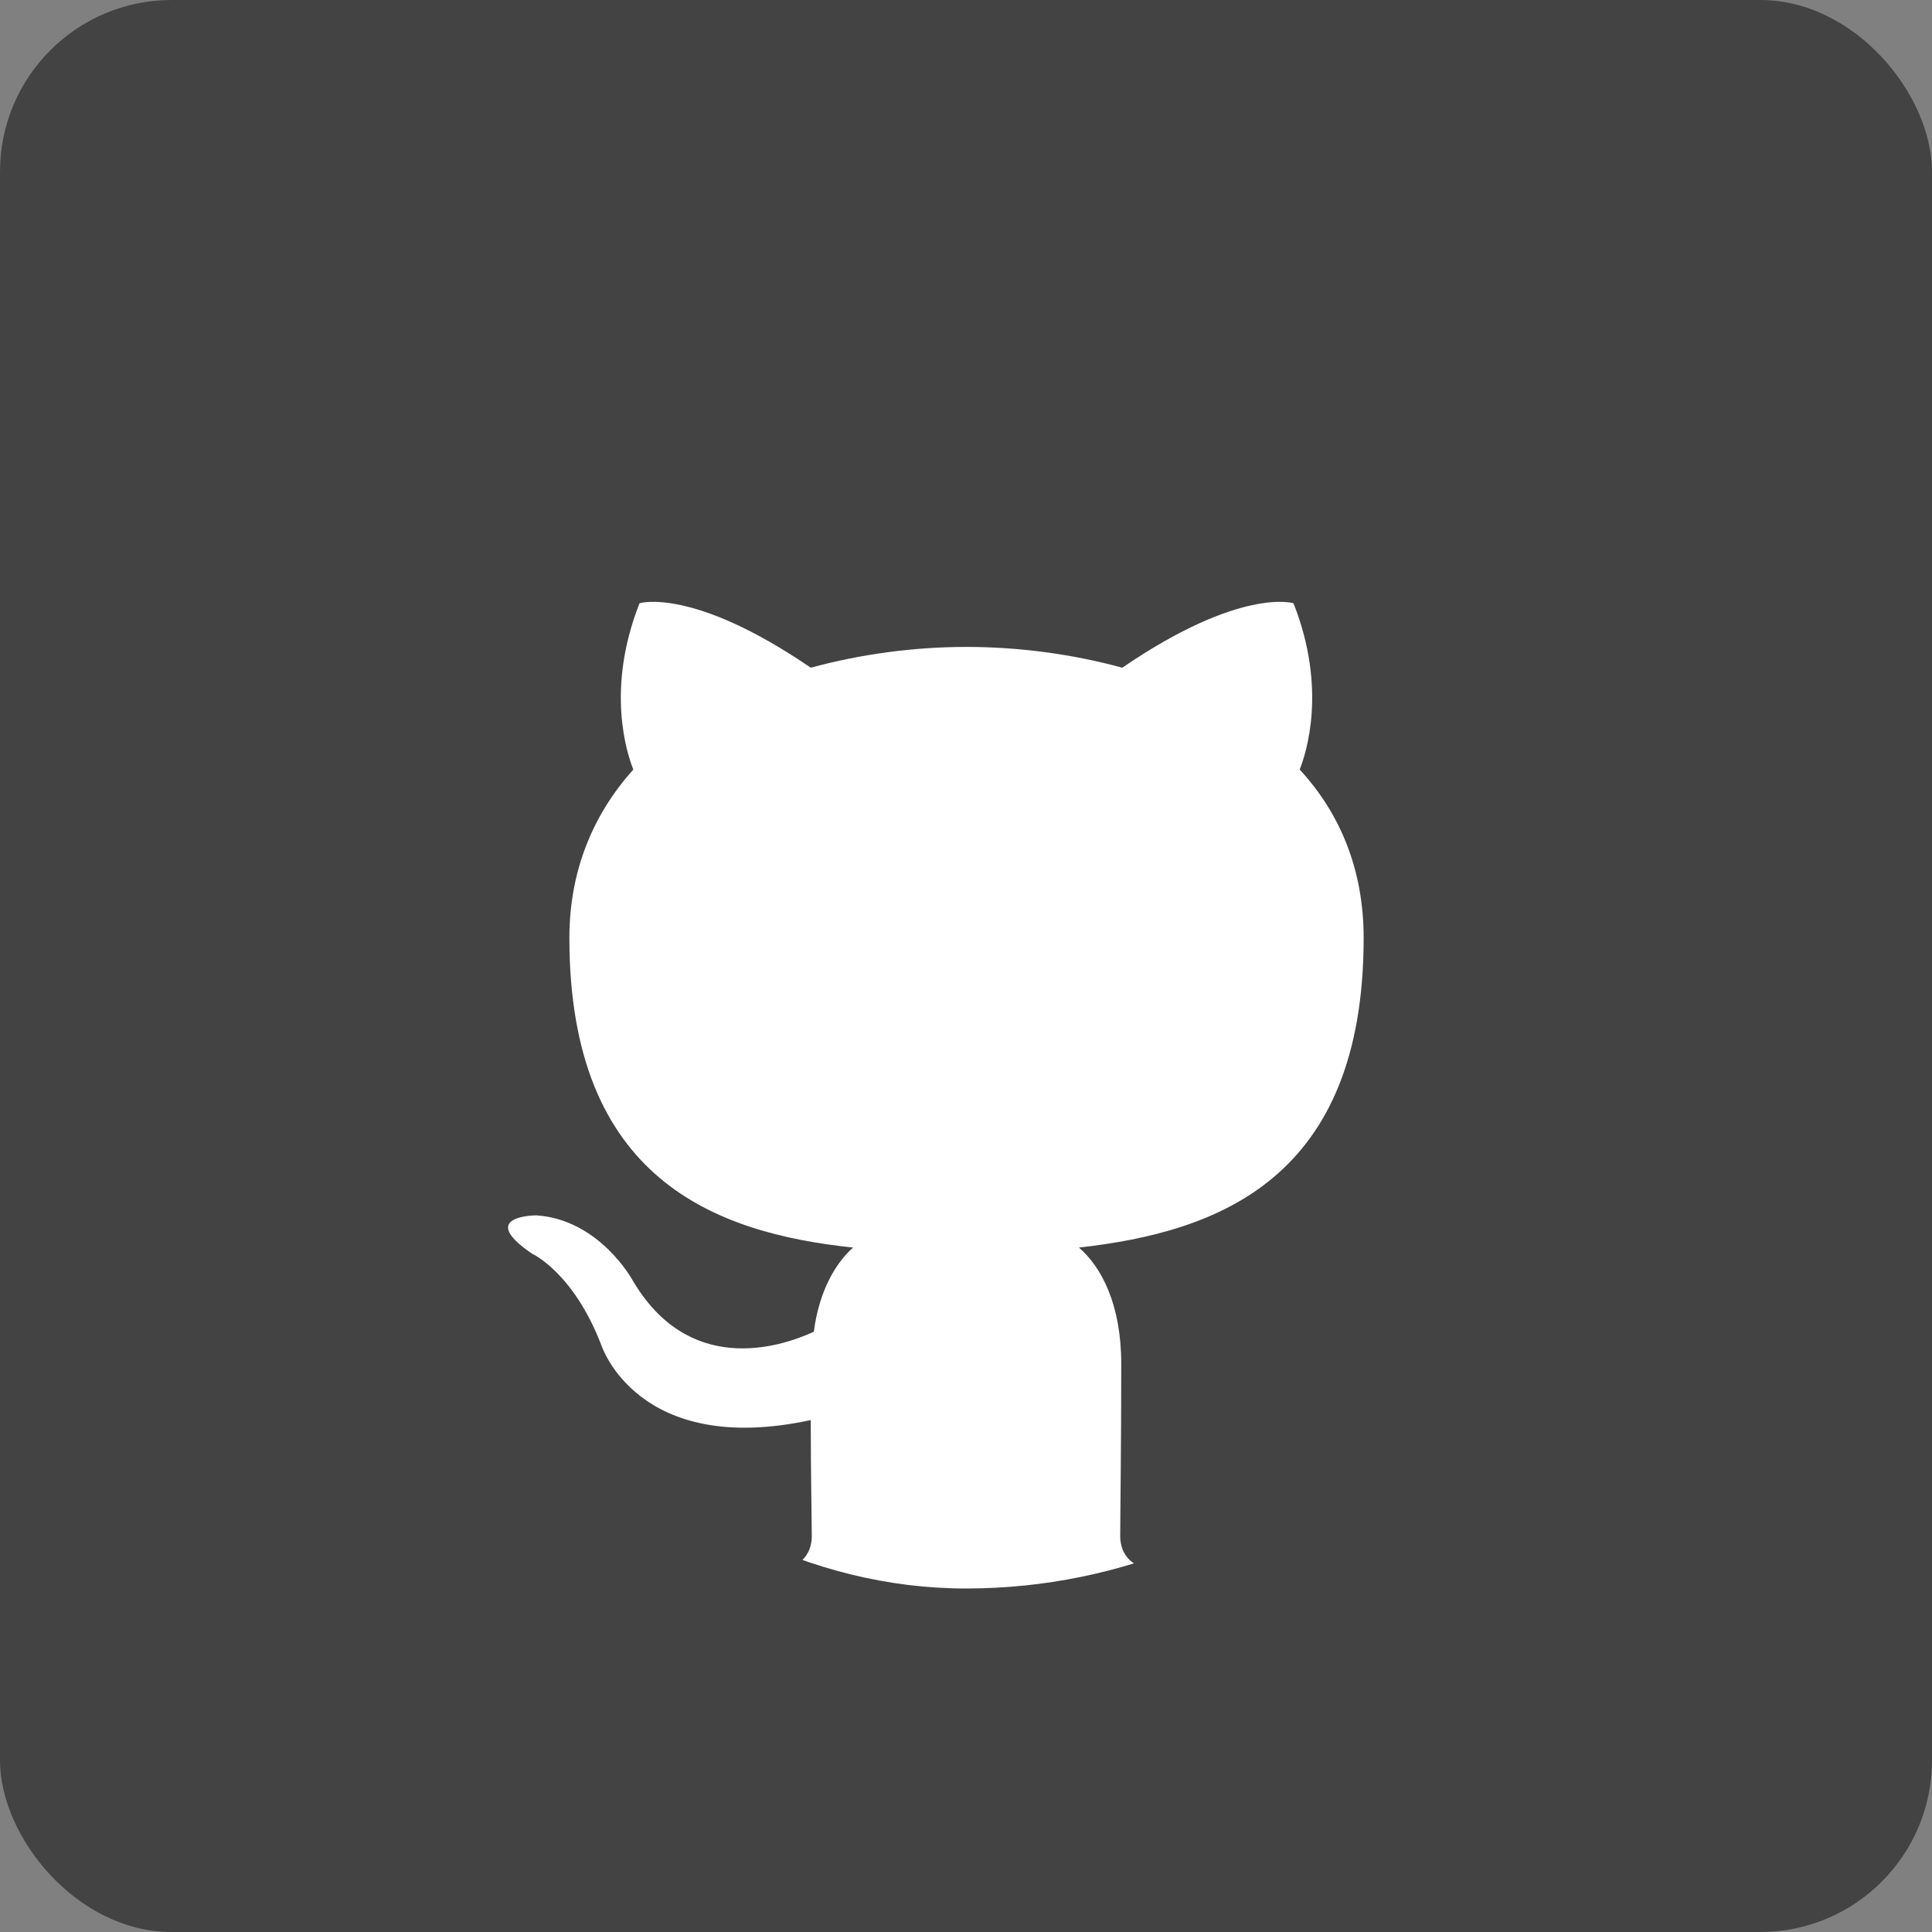 <svg width="45" height="45" viewBox="0 0 45 45" fill="none" xmlns="http://www.w3.org/2000/svg">
<rect x="0" y="0" width="45" height="45" fill="#808080" stroke="none"/>
<rect width="45" height="45" rx="4" fill="#434343"/>
<rect x="9.208" y="10.416" width="26.583" height="26.583" rx="13.292" fill="white"/>
<path fill-rule="evenodd" clip-rule="evenodd" d="M22.512 8C14.487 8 8 14.535 8 22.62C8 29.082 12.157 34.553 17.923 36.489C18.644 36.635 18.908 36.174 18.908 35.787C18.908 35.448 18.884 34.287 18.884 33.076C14.847 33.948 14.007 31.333 14.007 31.333C13.358 29.639 12.397 29.203 12.397 29.203C11.075 28.308 12.493 28.308 12.493 28.308C13.959 28.405 14.728 29.809 14.728 29.809C16.025 32.035 18.115 31.406 18.956 31.019C19.076 30.075 19.461 29.421 19.869 29.058C16.649 28.719 13.262 27.461 13.262 21.845C13.262 20.248 13.838 18.941 14.751 17.924C14.607 17.561 14.103 16.06 14.896 14.051C14.896 14.051 16.121 13.664 18.884 15.552C20.067 15.232 21.287 15.069 22.512 15.068C23.737 15.068 24.986 15.237 26.14 15.552C28.903 13.664 30.128 14.051 30.128 14.051C30.921 16.06 30.416 17.561 30.272 17.924C31.21 18.941 31.762 20.248 31.762 21.845C31.762 27.461 28.375 28.695 25.131 29.058C25.66 29.518 26.116 30.389 26.116 31.769C26.116 33.73 26.092 35.303 26.092 35.787C26.092 36.174 26.356 36.635 27.077 36.489C32.843 34.553 37 29.082 37 22.62C37.024 14.535 30.513 8 22.512 8Z" fill="#434343"/>
</svg>
